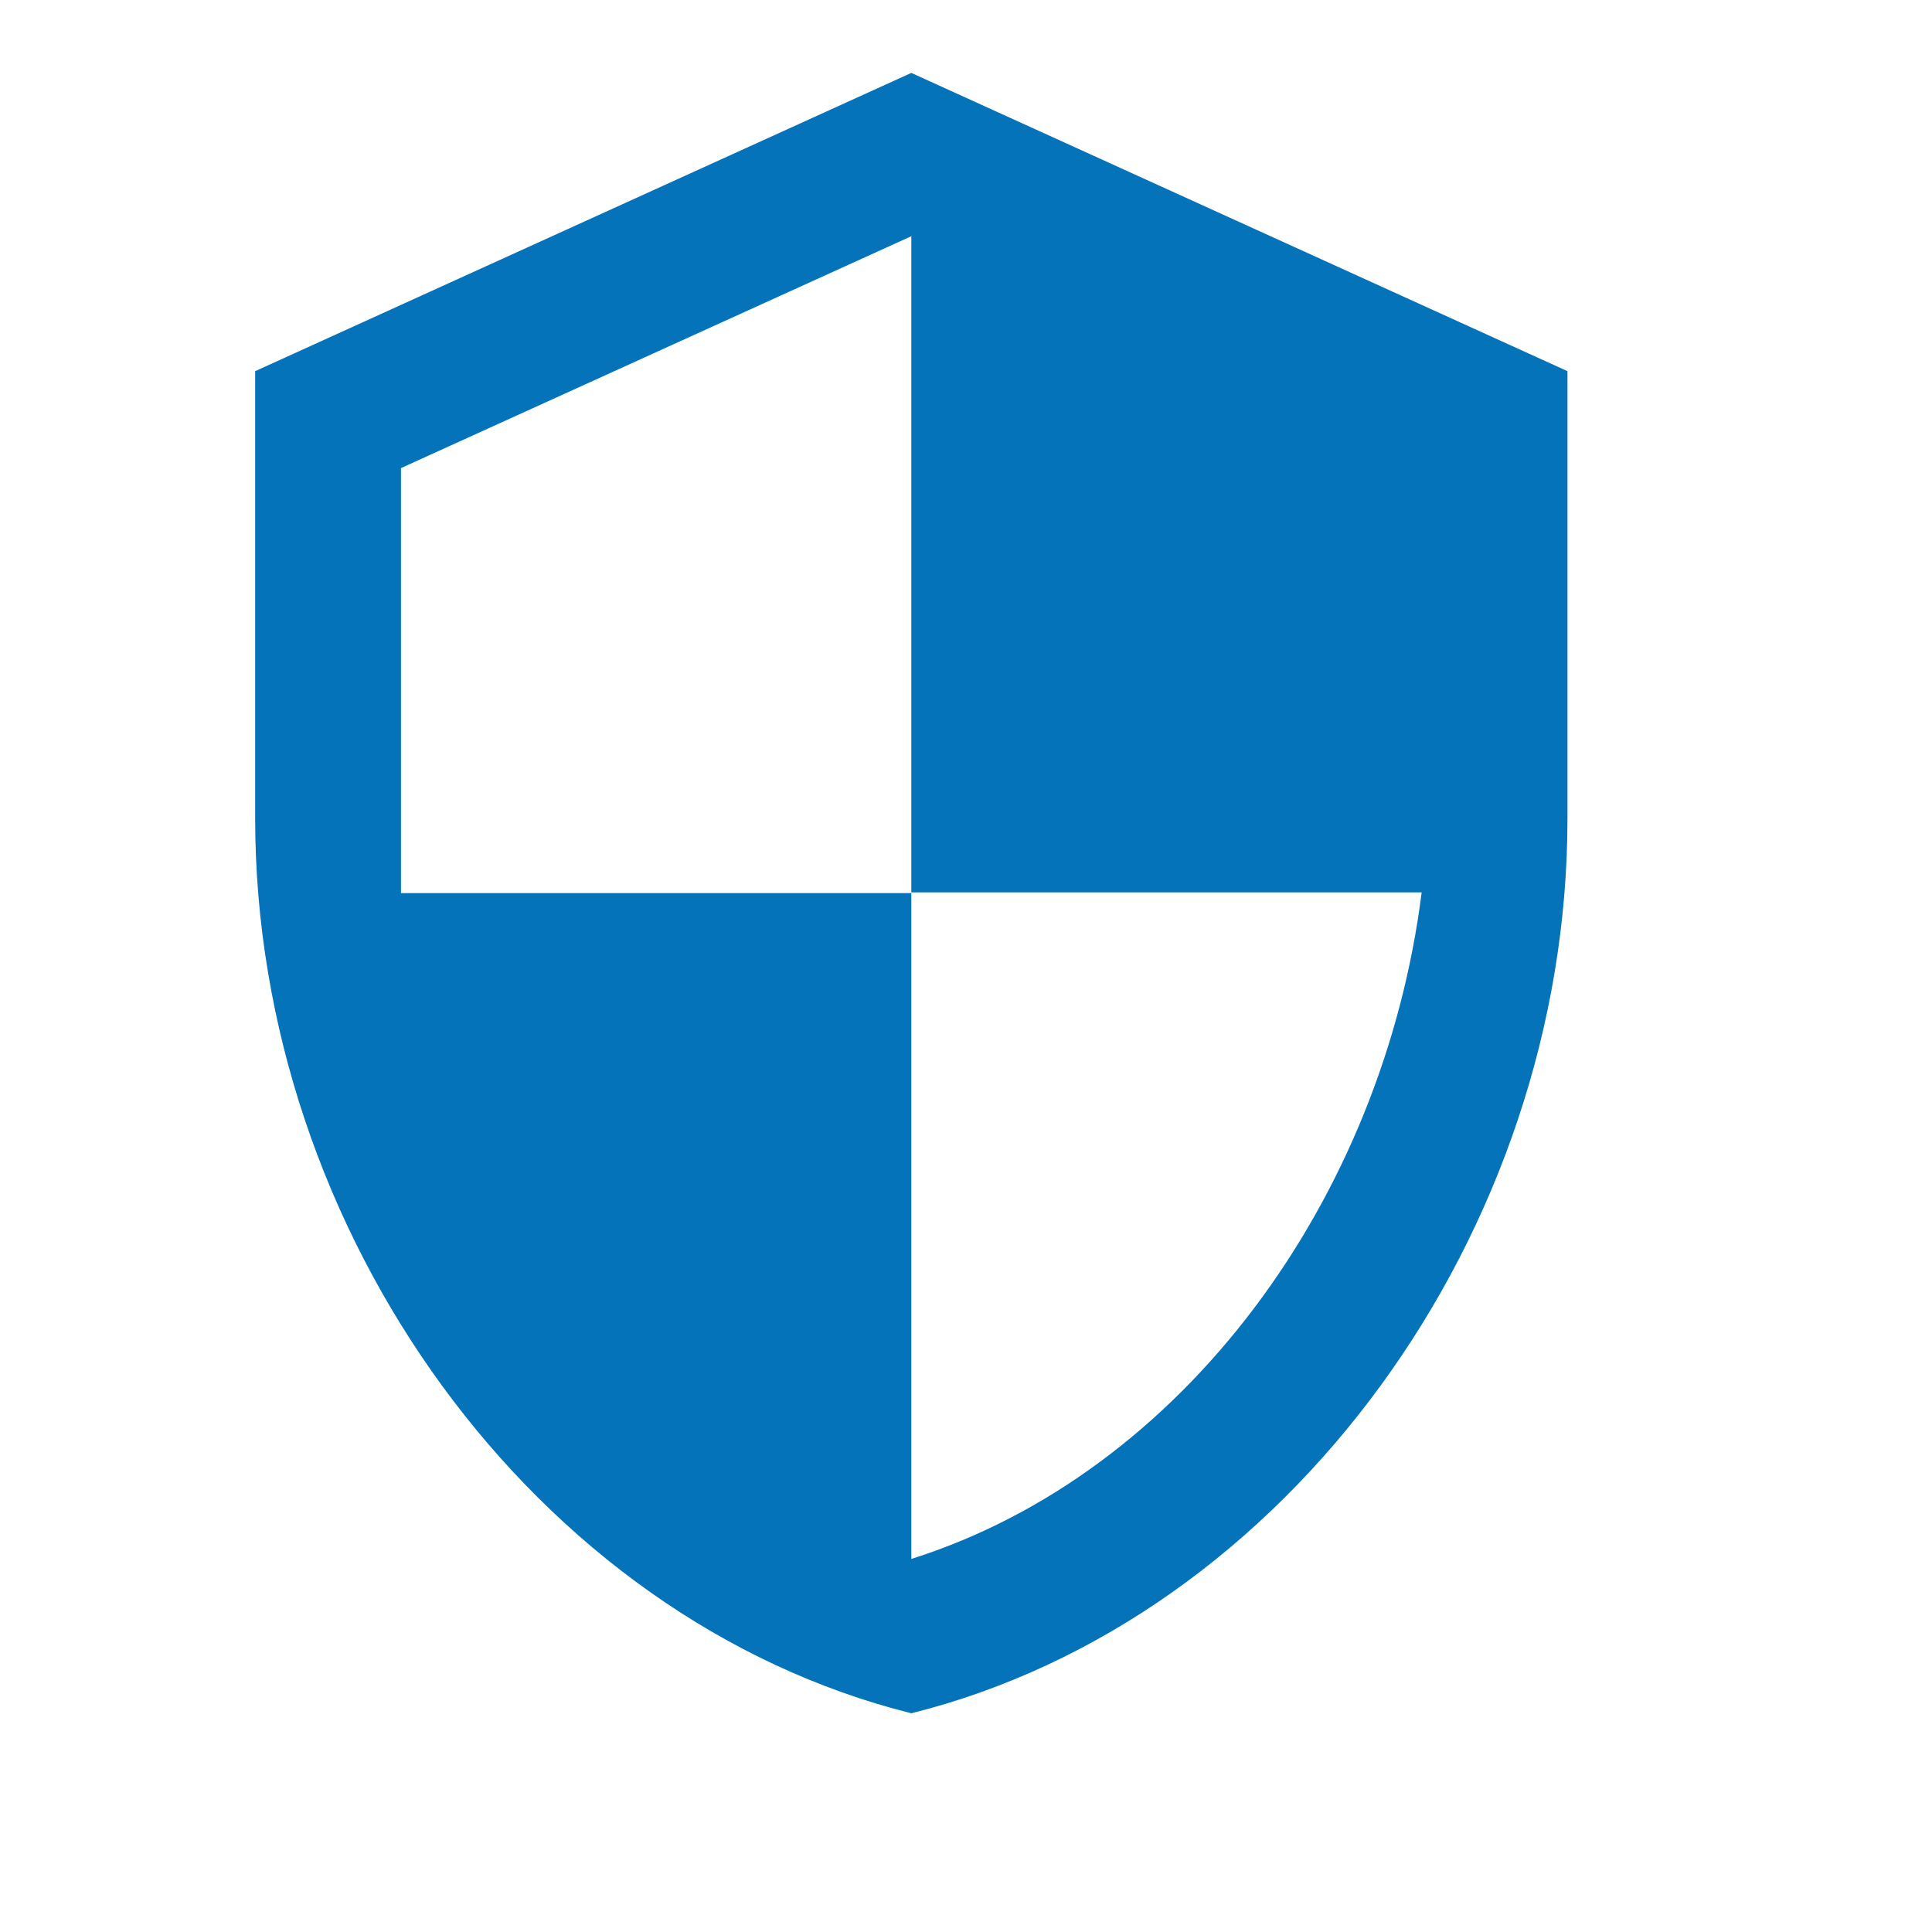 <svg width="53" height="53" viewBox="0 0 53 53" fill="none" xmlns="http://www.w3.org/2000/svg">
<path d="M25 2L7 10.182V22.454C7 33.807 14.68 44.423 25 47C35.32 44.423 43 33.807 43 22.454V10.182L25 2ZM25 24.48H39C37.94 32.907 32.44 40.414 25 42.766V24.5H11V12.841L25 6.48V24.48Z" fill="#0473BA"/>
</svg>
